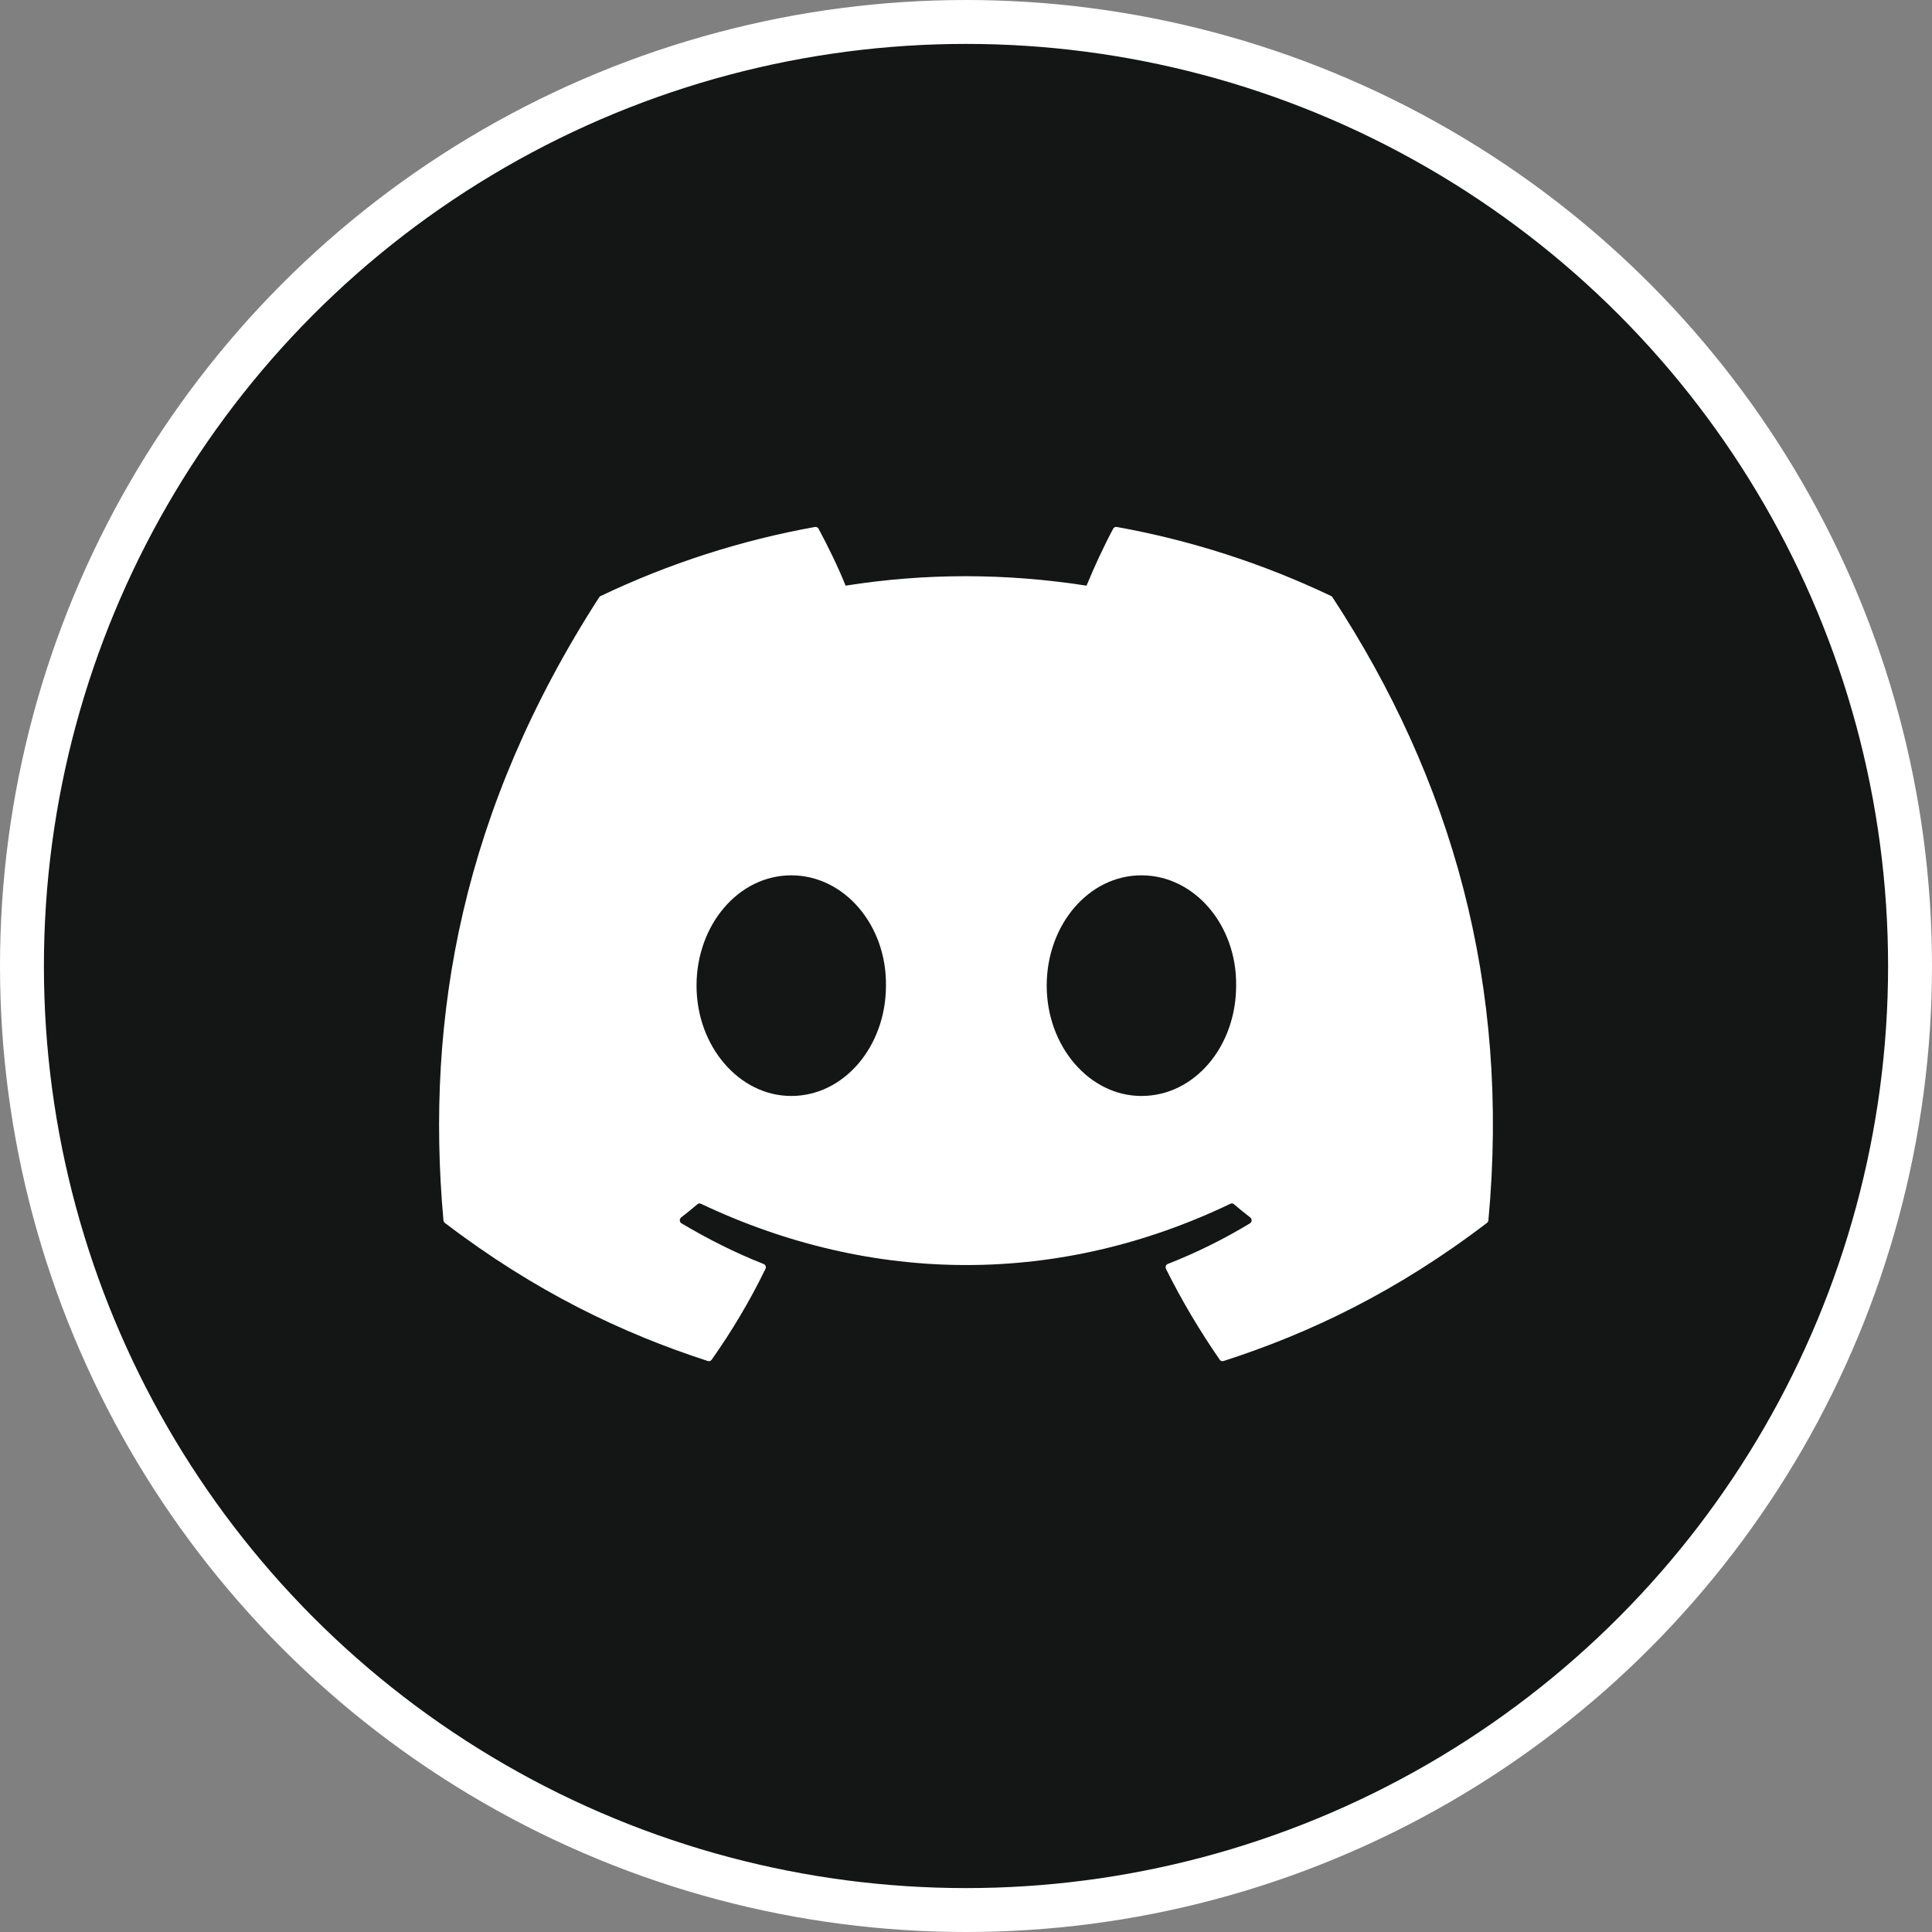<svg width="44" height="44" viewBox="0 0 44 44" fill="none" xmlns="http://www.w3.org/2000/svg">
<rect x="0" y="0" width="44" height="44" fill="#808080" stroke="none"/>
<circle cx="22" cy="22" r="21.5" fill="#141515" stroke="white"/>
<path d="M30.317 13.575C28.761 12.833 27.119 12.304 25.432 12.001C25.417 11.998 25.401 12.001 25.387 12.007C25.372 12.014 25.361 12.026 25.353 12.04C25.142 12.43 24.909 12.938 24.745 13.338C22.9 13.051 21.065 13.051 19.258 13.338C19.095 12.929 18.852 12.43 18.641 12.04C18.633 12.026 18.621 12.015 18.607 12.008C18.593 12.001 18.577 11.999 18.562 12.001C16.875 12.304 15.233 12.833 13.677 13.575C13.664 13.581 13.652 13.591 13.645 13.604C10.533 18.432 9.681 23.141 10.099 27.792C10.1 27.803 10.104 27.814 10.109 27.824C10.114 27.834 10.122 27.843 10.13 27.85C12.183 29.416 14.172 30.366 16.123 30.997C16.139 31.001 16.155 31.001 16.17 30.996C16.185 30.991 16.198 30.981 16.207 30.968C16.669 30.313 17.081 29.623 17.433 28.897C17.438 28.887 17.441 28.876 17.442 28.865C17.442 28.854 17.44 28.842 17.436 28.832C17.433 28.822 17.427 28.812 17.419 28.805C17.411 28.797 17.402 28.791 17.392 28.787C16.739 28.53 16.118 28.216 15.52 27.86C15.509 27.853 15.5 27.844 15.493 27.833C15.486 27.822 15.483 27.809 15.482 27.796C15.481 27.783 15.483 27.77 15.489 27.758C15.494 27.746 15.502 27.735 15.512 27.727C15.638 27.63 15.764 27.528 15.884 27.425C15.895 27.416 15.908 27.41 15.921 27.408C15.935 27.406 15.949 27.408 15.961 27.414C19.889 29.276 24.142 29.276 28.023 27.414C28.035 27.408 28.05 27.405 28.064 27.407C28.077 27.409 28.09 27.415 28.101 27.424C28.222 27.527 28.347 27.63 28.474 27.727C28.484 27.735 28.492 27.746 28.498 27.758C28.503 27.769 28.506 27.782 28.505 27.796C28.504 27.809 28.5 27.821 28.494 27.833C28.488 27.844 28.478 27.853 28.468 27.86C27.869 28.223 27.243 28.532 26.595 28.786C26.584 28.79 26.575 28.796 26.568 28.804C26.56 28.812 26.554 28.821 26.55 28.832C26.547 28.842 26.545 28.853 26.546 28.865C26.546 28.876 26.549 28.887 26.554 28.897C26.914 29.622 27.326 30.312 27.779 30.967C27.788 30.98 27.801 30.991 27.816 30.996C27.831 31.001 27.848 31.001 27.863 30.997C29.824 30.366 31.813 29.416 33.865 27.85C33.874 27.843 33.882 27.835 33.887 27.825C33.892 27.815 33.896 27.804 33.897 27.793C34.397 22.416 33.059 17.745 30.348 13.605C30.341 13.591 30.331 13.581 30.317 13.575V13.575ZM18.02 24.96C16.837 24.96 15.863 23.832 15.863 22.447C15.863 21.063 16.819 19.935 18.02 19.935C19.231 19.935 20.196 21.073 20.177 22.448C20.177 23.832 19.221 24.96 18.02 24.96V24.96ZM25.995 24.96C24.812 24.96 23.838 23.832 23.838 22.447C23.838 21.063 24.793 19.935 25.995 19.935C27.206 19.935 28.171 21.073 28.152 22.448C28.152 23.832 27.206 24.96 25.995 24.96V24.96Z" fill="white"/>
</svg>
